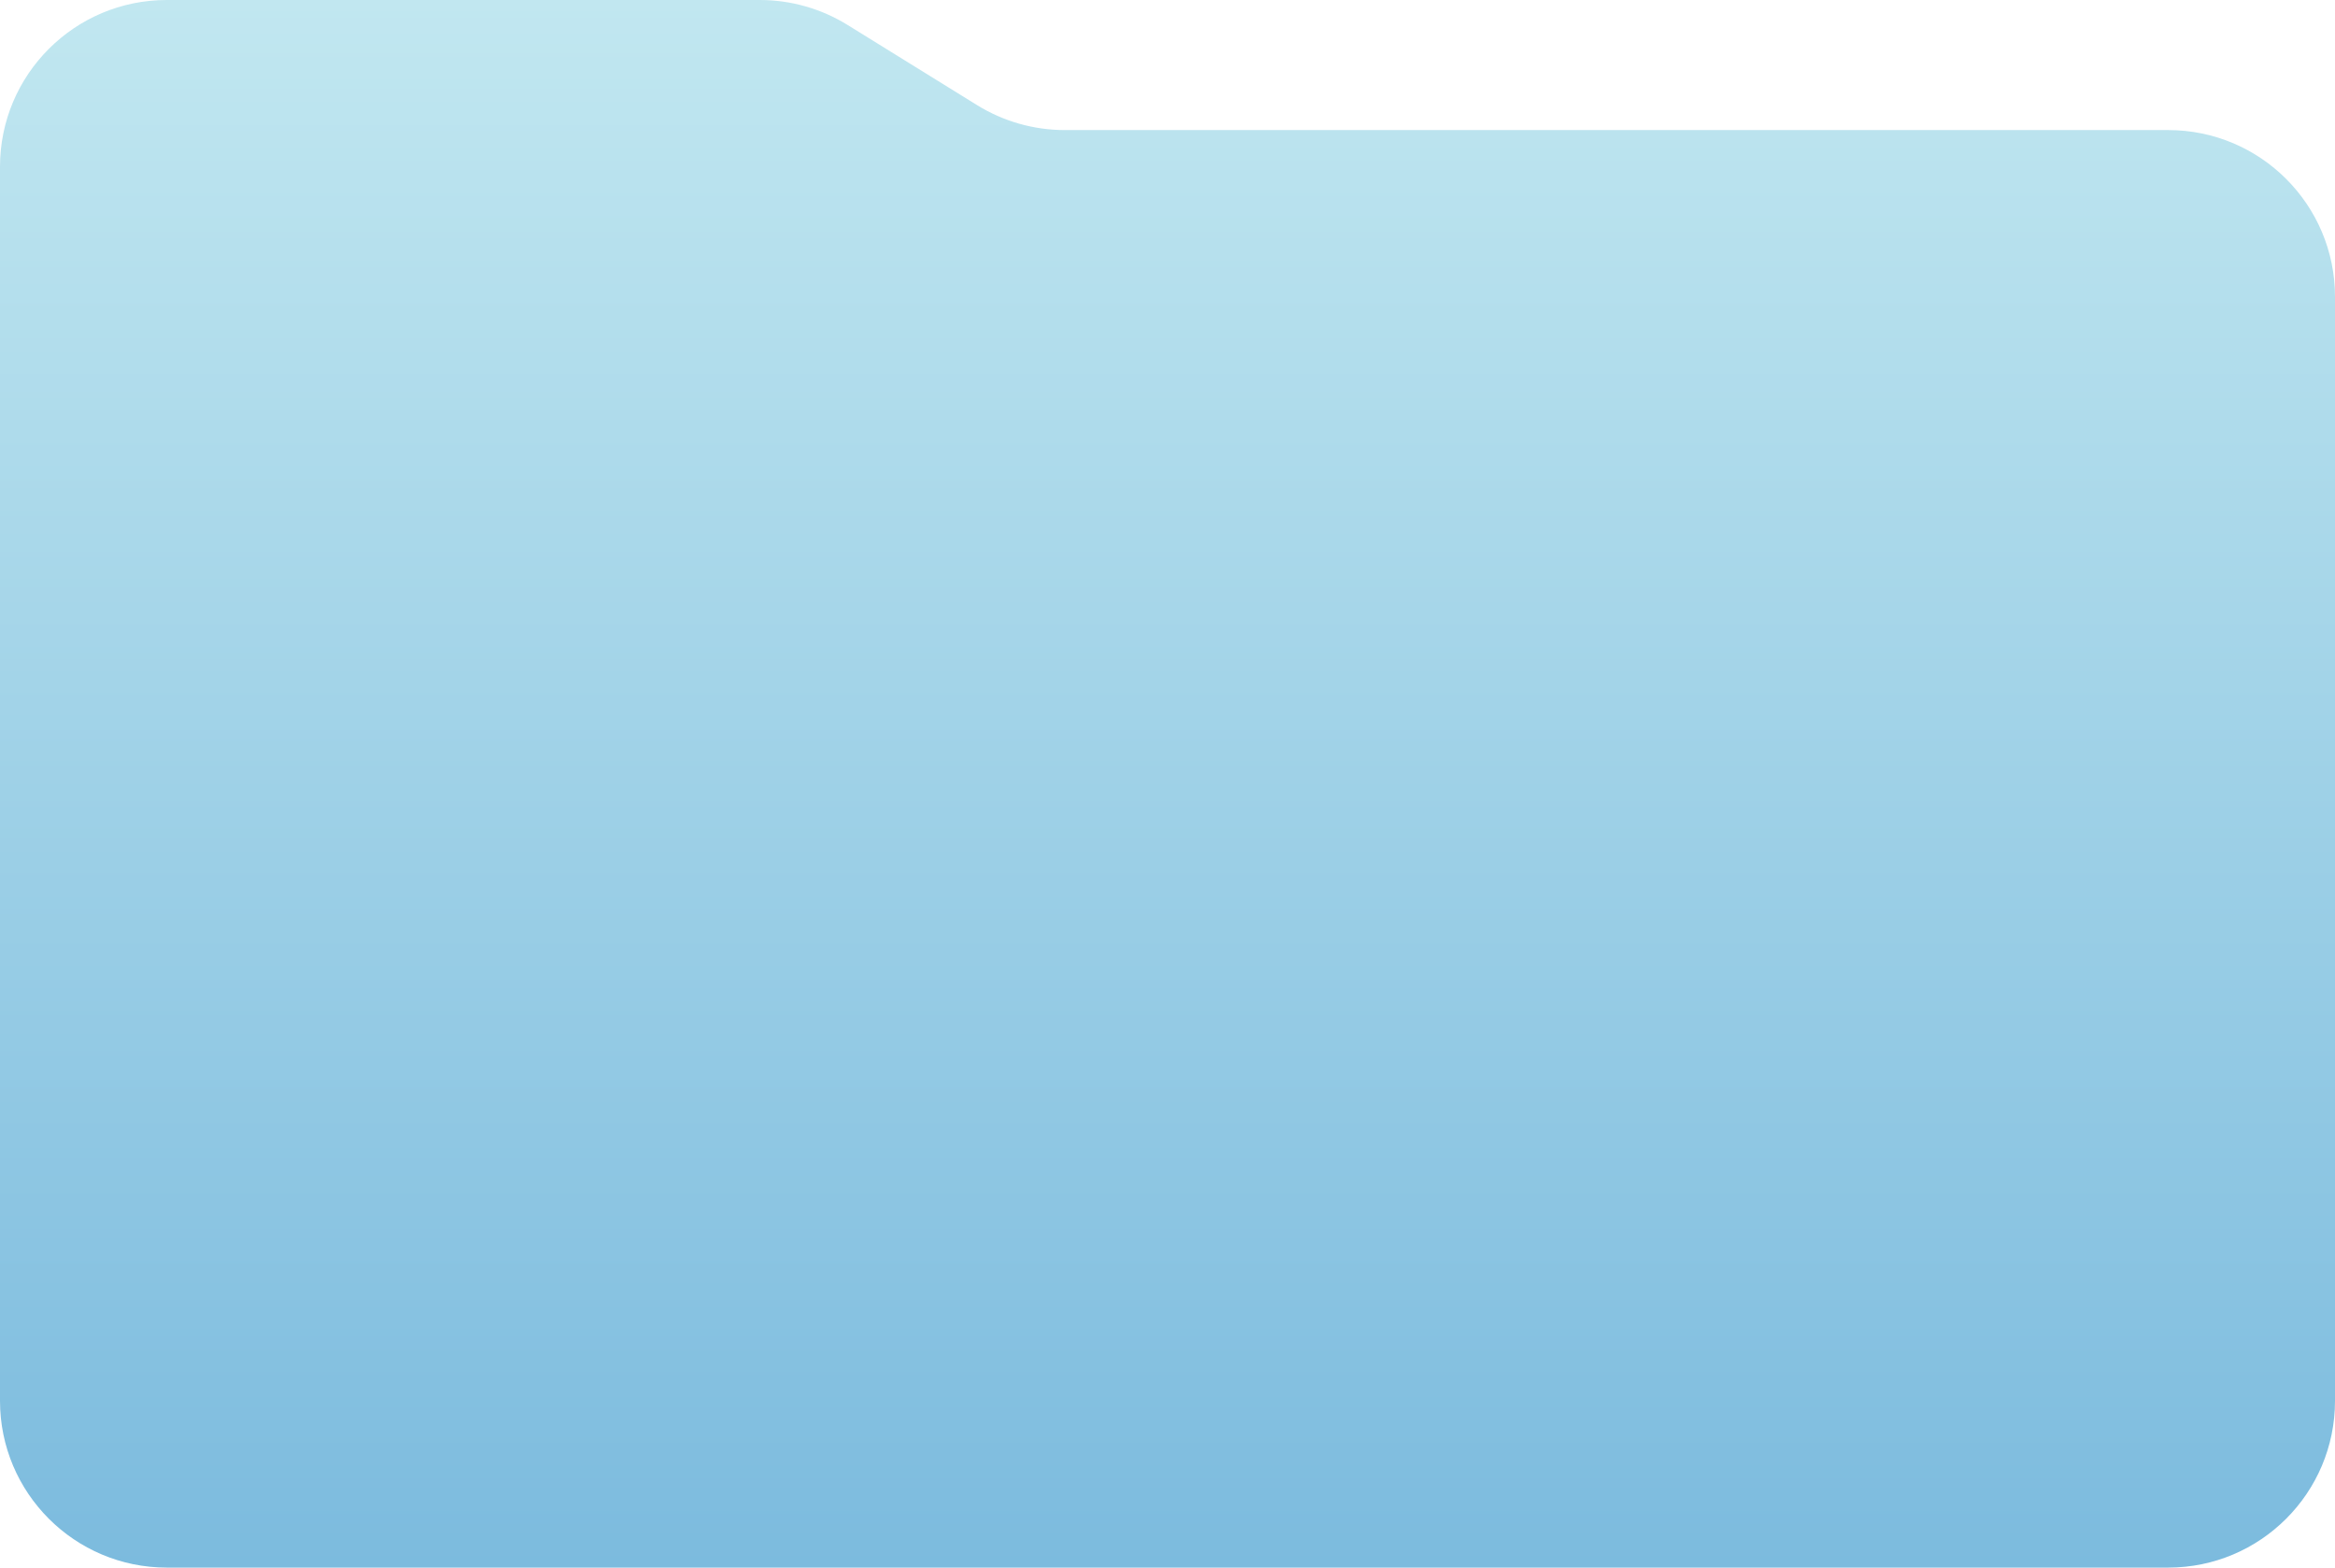 <svg width="350" height="235" viewBox="0 0 350 235" fill="none" xmlns="http://www.w3.org/2000/svg">
<path d="M0 25C0 11.193 11.193 0 25 0H113.888C118.537 0 123.094 1.296 127.047 3.743L146.453 15.757C150.406 18.204 154.963 19.5 159.612 19.5H325C338.807 19.5 350 30.693 350 44.5V210C350 223.807 338.807 235 325 235H25C11.193 235 0 223.807 0 210V25Z" fill="url(#paint0_linear_241_2014)"/>
<defs>
<linearGradient id="paint0_linear_241_2014" x1="175" y1="0" x2="175" y2="235" gradientUnits="userSpaceOnUse">
<stop stop-color="#C1E7F0"/>
<stop offset="1" stop-color="#7CBBDE"/>
</linearGradient>
</defs>
</svg>
